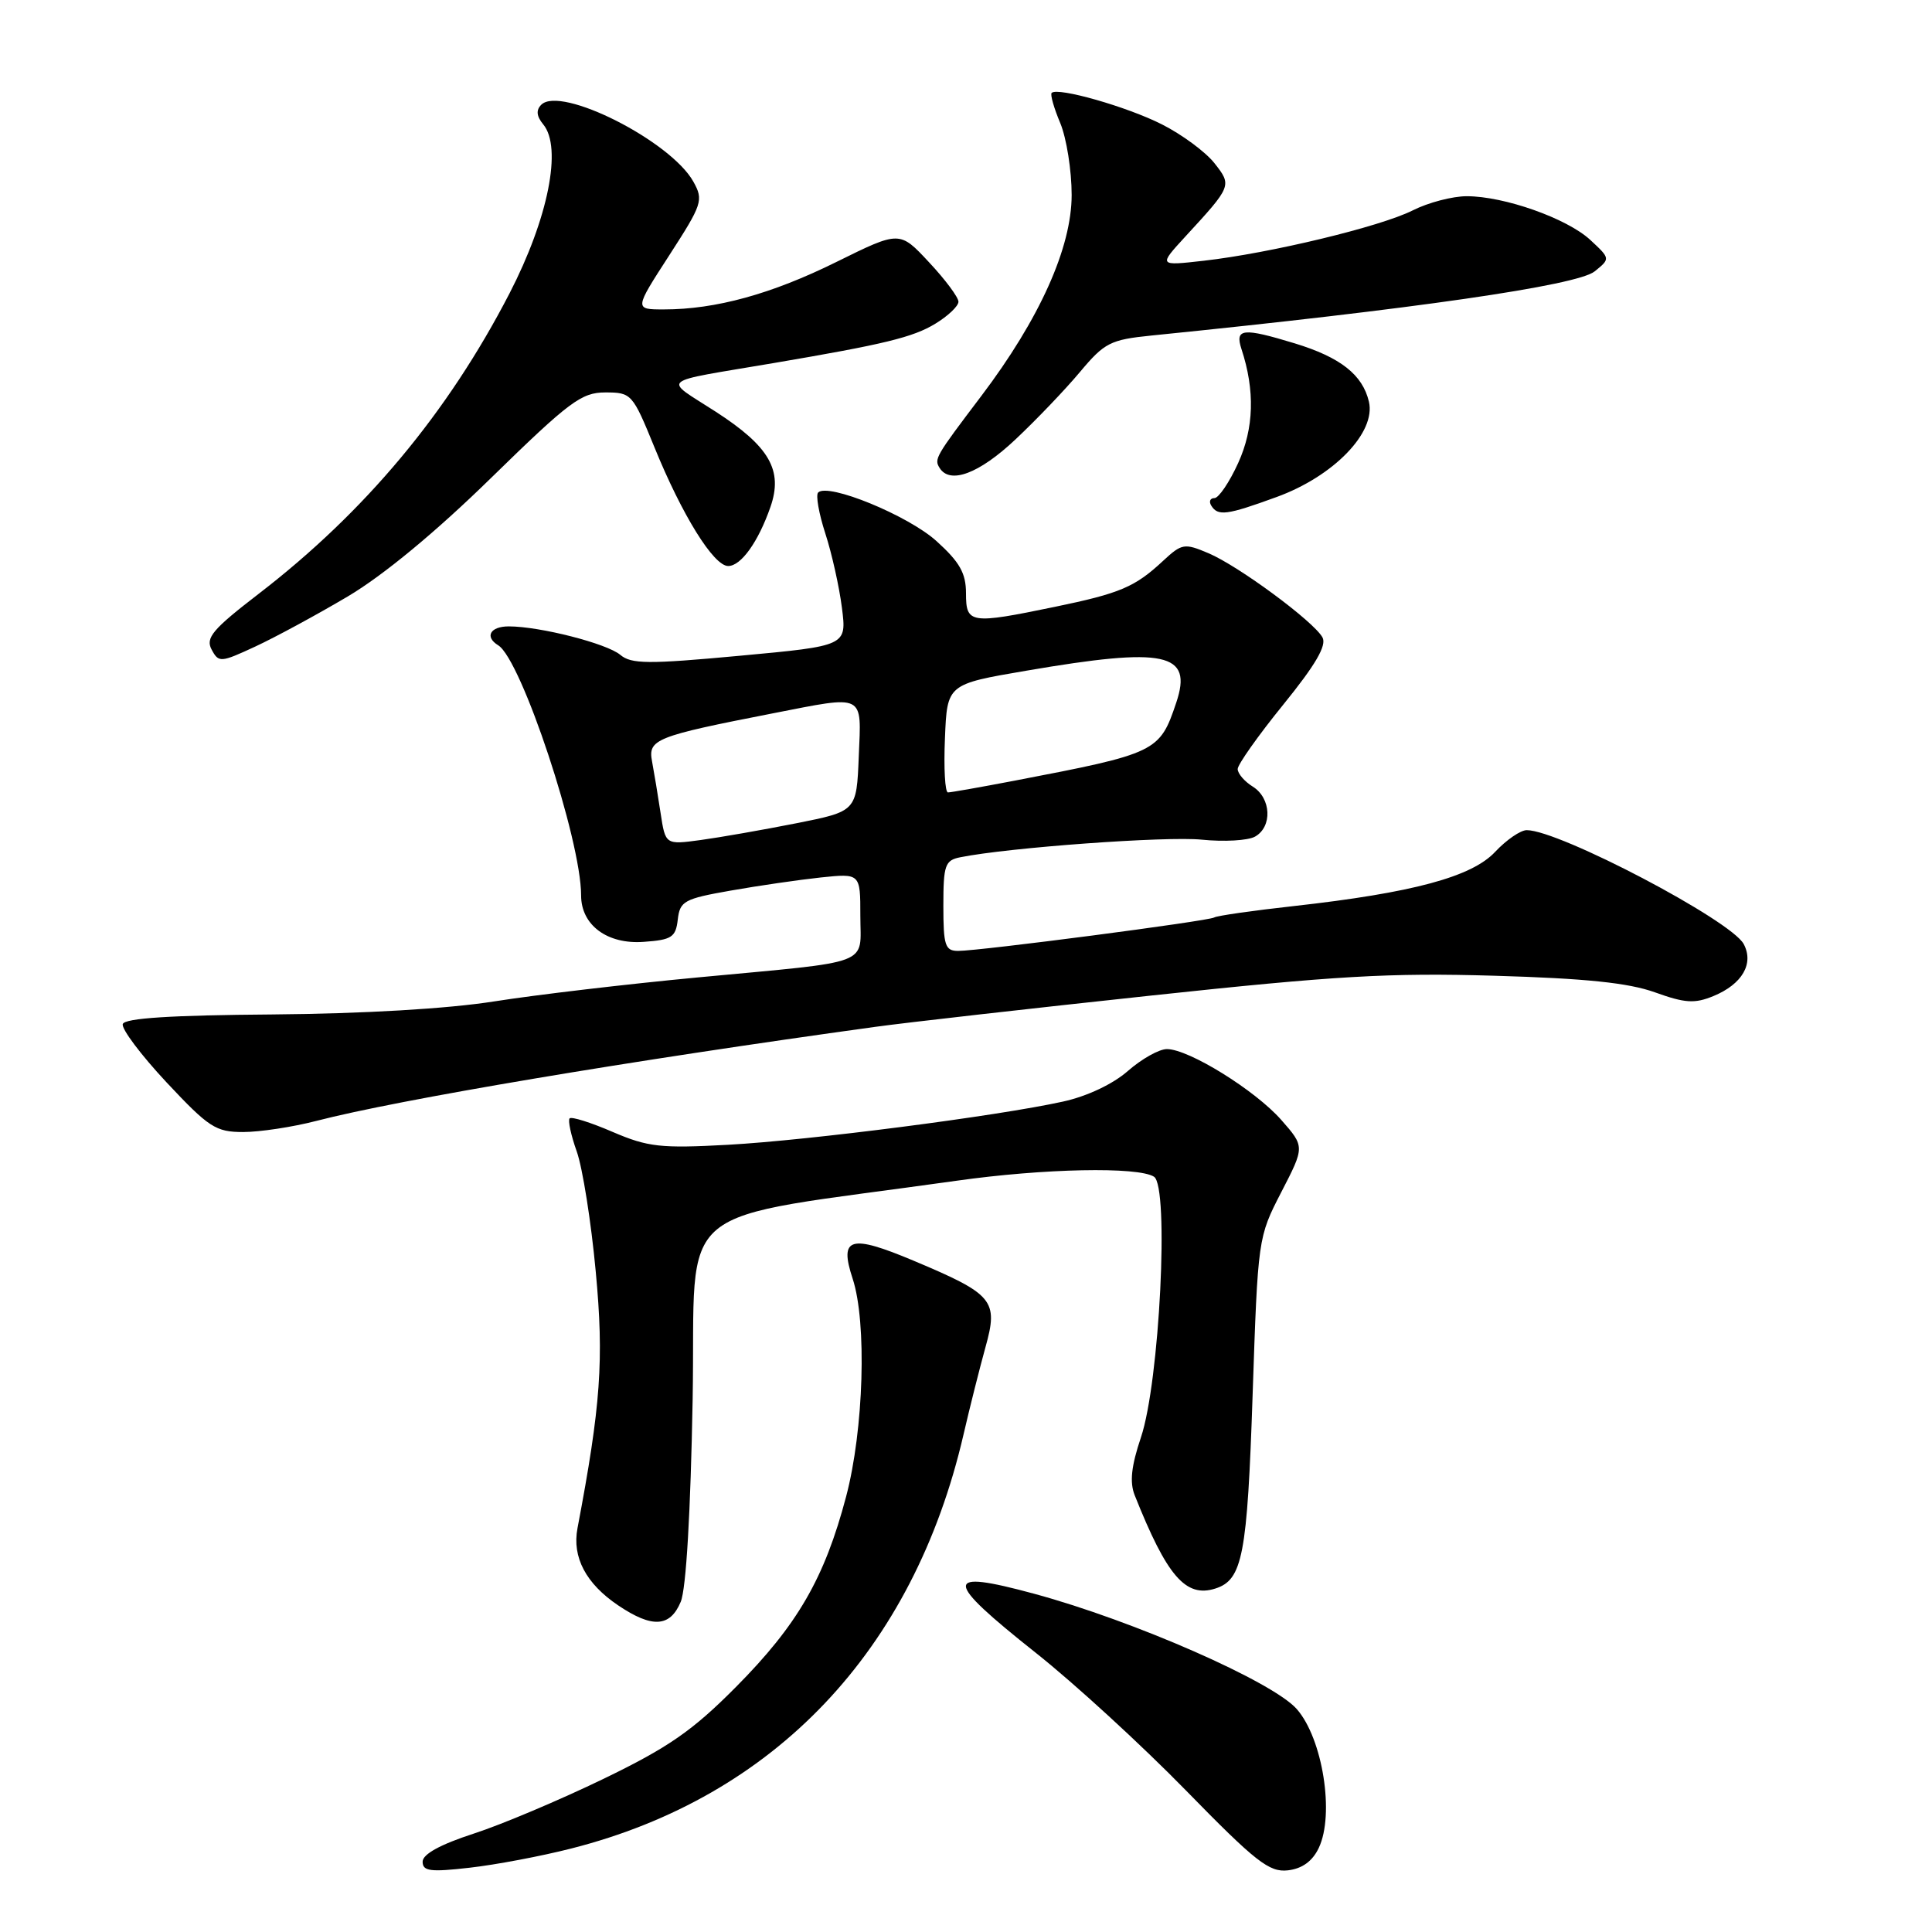 <?xml version="1.0" encoding="UTF-8" standalone="no"?>
<!DOCTYPE svg PUBLIC "-//W3C//DTD SVG 1.1//EN" "http://www.w3.org/Graphics/SVG/1.1/DTD/svg11.dtd" >
<svg xmlns="http://www.w3.org/2000/svg" xmlns:xlink="http://www.w3.org/1999/xlink" version="1.1" viewBox="0 0 256 256">
 <g >
 <path fill="currentColor"
d=" M 75.68 244.94 C 102.66 238.09 121.03 218.72 127.66 190.13 C 128.50 186.48 129.82 181.26 130.58 178.51 C 132.31 172.31 131.64 171.50 121.08 167.06 C 112.64 163.51 111.17 163.94 112.98 169.43 C 114.88 175.20 114.46 189.45 112.11 198.32 C 109.25 209.14 105.67 215.32 97.50 223.55 C 91.76 229.33 88.59 231.53 80.00 235.69 C 74.22 238.49 66.46 241.77 62.75 242.97 C 58.35 244.40 56.00 245.69 56.00 246.68 C 56.00 247.95 57.02 248.08 62.25 247.48 C 65.69 247.09 71.73 245.95 75.68 244.94 Z  M 174.74 244.87 C 176.86 240.43 175.27 230.38 171.83 226.46 C 168.65 222.84 150.24 214.76 137.03 211.18 C 124.92 207.90 124.96 209.26 137.25 219.01 C 142.34 223.04 151.29 231.25 157.15 237.25 C 166.39 246.71 168.18 248.11 170.65 247.83 C 172.54 247.61 173.90 246.63 174.74 244.87 Z  M 90.20 212.25 C 90.92 210.54 91.51 200.35 91.78 185.41 C 92.25 158.56 88.25 161.88 126.78 156.45 C 138.31 154.82 150.78 154.57 152.91 155.92 C 154.95 157.21 153.65 183.14 151.18 190.46 C 149.90 194.26 149.67 196.40 150.35 198.12 C 154.63 208.87 157.11 211.74 161.04 210.49 C 164.65 209.34 165.27 206.10 165.98 184.78 C 166.68 164.07 166.69 163.95 169.78 157.96 C 172.89 151.94 172.89 151.94 169.77 148.39 C 166.32 144.47 157.54 139.02 154.63 139.01 C 153.60 139.00 151.28 140.31 149.46 141.90 C 147.47 143.65 144.04 145.27 140.83 145.97 C 132.11 147.89 107.23 151.10 96.47 151.69 C 87.54 152.18 85.86 151.99 81.19 149.99 C 78.30 148.74 75.73 147.93 75.48 148.19 C 75.23 148.44 75.65 150.41 76.42 152.57 C 77.19 154.73 78.33 161.90 78.94 168.50 C 80.04 180.22 79.61 186.20 76.52 202.50 C 75.79 206.34 77.64 209.84 81.91 212.72 C 86.42 215.76 88.79 215.62 90.20 212.25 Z  M 41.90 148.53 C 52.82 145.70 83.34 140.56 116.00 136.06 C 120.12 135.49 136.55 133.63 152.50 131.92 C 176.93 129.30 184.10 128.88 198.00 129.29 C 210.08 129.64 215.78 130.23 219.29 131.49 C 223.29 132.93 224.56 133.01 227.07 131.97 C 230.86 130.40 232.43 127.68 231.05 125.09 C 229.37 121.95 206.61 110.00 202.30 110.00 C 201.48 110.00 199.60 111.29 198.12 112.87 C 195.02 116.19 187.19 118.30 171.42 120.06 C 165.99 120.66 161.25 121.34 160.89 121.57 C 160.11 122.05 129.86 126.00 126.96 126.00 C 125.23 126.00 125.00 125.29 125.00 120.02 C 125.00 114.62 125.22 113.99 127.25 113.59 C 133.66 112.30 154.59 110.78 159.24 111.26 C 162.18 111.56 165.35 111.38 166.29 110.86 C 168.62 109.56 168.45 105.76 166.00 104.23 C 164.90 103.55 164.00 102.50 164.00 101.90 C 164.00 101.31 166.71 97.47 170.03 93.38 C 174.33 88.08 175.83 85.51 175.23 84.45 C 174.04 82.32 164.10 74.98 160.12 73.30 C 156.94 71.95 156.60 72.01 154.12 74.31 C 150.39 77.79 148.43 78.62 139.77 80.41 C 128.55 82.73 128.00 82.65 128.00 78.62 C 128.00 75.95 127.17 74.48 124.08 71.69 C 120.33 68.30 109.72 63.95 108.41 65.26 C 108.07 65.59 108.50 68.04 109.36 70.69 C 110.22 73.33 111.21 77.77 111.56 80.54 C 112.20 85.58 112.20 85.58 98.04 86.89 C 85.87 88.02 83.65 88.00 82.19 86.77 C 80.41 85.27 71.54 83.00 67.42 83.00 C 64.95 83.00 64.18 84.38 66.02 85.51 C 69.09 87.41 77.00 111.28 77.00 118.65 C 77.00 122.58 80.47 125.16 85.30 124.80 C 89.01 124.54 89.54 124.19 89.81 121.84 C 90.09 119.40 90.66 119.09 96.81 118.01 C 100.49 117.36 105.86 116.58 108.75 116.27 C 114.00 115.72 114.00 115.72 114.00 121.34 C 114.00 128.04 115.95 127.30 92.50 129.51 C 83.15 130.39 71.00 131.82 65.50 132.69 C 59.28 133.67 48.15 134.32 36.07 134.42 C 22.69 134.52 16.53 134.91 16.27 135.69 C 16.06 136.31 18.67 139.78 22.06 143.41 C 27.67 149.40 28.59 150.00 32.22 150.00 C 34.42 150.00 38.77 149.34 41.90 148.53 Z  M 46.07 79.04 C 50.78 76.25 57.74 70.50 65.08 63.32 C 75.44 53.20 77.04 52.00 80.21 52.00 C 83.67 52.00 83.82 52.17 86.71 59.25 C 90.38 68.26 94.56 75.00 96.49 75.00 C 98.19 75.00 100.48 71.80 102.09 67.17 C 103.78 62.31 101.96 59.15 94.80 54.53 C 87.83 50.02 86.95 50.75 102.50 48.11 C 117.16 45.62 120.97 44.70 123.94 42.89 C 125.62 41.87 127.00 40.56 127.00 39.98 C 127.00 39.40 125.25 37.04 123.10 34.75 C 119.21 30.57 119.21 30.57 110.85 34.70 C 102.25 38.96 94.83 41.00 87.97 41.00 C 84.04 41.00 84.04 41.00 88.68 33.83 C 93.06 27.05 93.24 26.52 91.88 24.08 C 88.88 18.68 74.29 11.31 71.72 13.88 C 71.01 14.59 71.09 15.40 71.98 16.48 C 74.52 19.54 72.65 28.92 67.52 38.86 C 59.32 54.73 48.39 67.82 34.28 78.68 C 28.16 83.39 27.21 84.52 28.04 86.07 C 28.98 87.82 29.22 87.81 33.83 85.67 C 36.48 84.44 41.98 81.46 46.07 79.04 Z  M 169.15 65.86 C 176.72 63.11 182.34 57.30 181.39 53.23 C 180.55 49.65 177.62 47.35 171.57 45.50 C 164.67 43.40 163.61 43.51 164.50 46.25 C 166.31 51.74 166.16 56.76 164.06 61.36 C 162.90 63.91 161.48 66.00 160.92 66.00 C 160.35 66.00 160.16 66.45 160.50 67.00 C 161.38 68.42 162.55 68.27 169.15 65.86 Z  M 134.54 58.24 C 137.32 55.63 141.17 51.60 143.11 49.28 C 146.35 45.41 147.13 45.01 152.57 44.46 C 187.32 40.96 208.99 37.83 211.30 35.96 C 213.39 34.27 213.39 34.27 210.72 31.79 C 207.64 28.94 199.33 26.00 194.35 26.00 C 192.46 26.00 189.25 26.84 187.21 27.87 C 182.96 30.02 168.33 33.55 159.50 34.55 C 153.50 35.23 153.50 35.23 157.05 31.36 C 163.24 24.64 163.26 24.59 160.91 21.61 C 159.75 20.14 156.63 17.83 153.98 16.49 C 149.35 14.14 140.15 11.52 139.35 12.31 C 139.14 12.52 139.65 14.32 140.49 16.31 C 141.32 18.31 142.00 22.59 142.00 25.83 C 142.00 32.81 137.75 42.27 130.02 52.48 C 123.94 60.51 123.76 60.81 124.50 62.00 C 125.87 64.21 129.73 62.77 134.54 58.24 Z  M 87.53 107.72 C 87.18 105.40 86.67 102.33 86.40 100.89 C 85.84 97.96 86.86 97.56 102.36 94.53 C 114.75 92.11 114.14 91.81 113.79 100.25 C 113.50 107.50 113.50 107.50 105.50 109.09 C 101.10 109.96 95.40 110.96 92.83 111.31 C 88.17 111.94 88.17 111.94 87.53 107.72 Z  M 125.21 97.83 C 125.50 90.66 125.50 90.66 136.00 88.87 C 154.44 85.71 158.08 86.49 155.86 93.10 C 153.66 99.65 153.29 99.83 134.40 103.45 C 129.95 104.30 125.99 105.00 125.61 105.00 C 125.22 105.00 125.04 101.77 125.21 97.83 Z "/>
</g>
</svg>